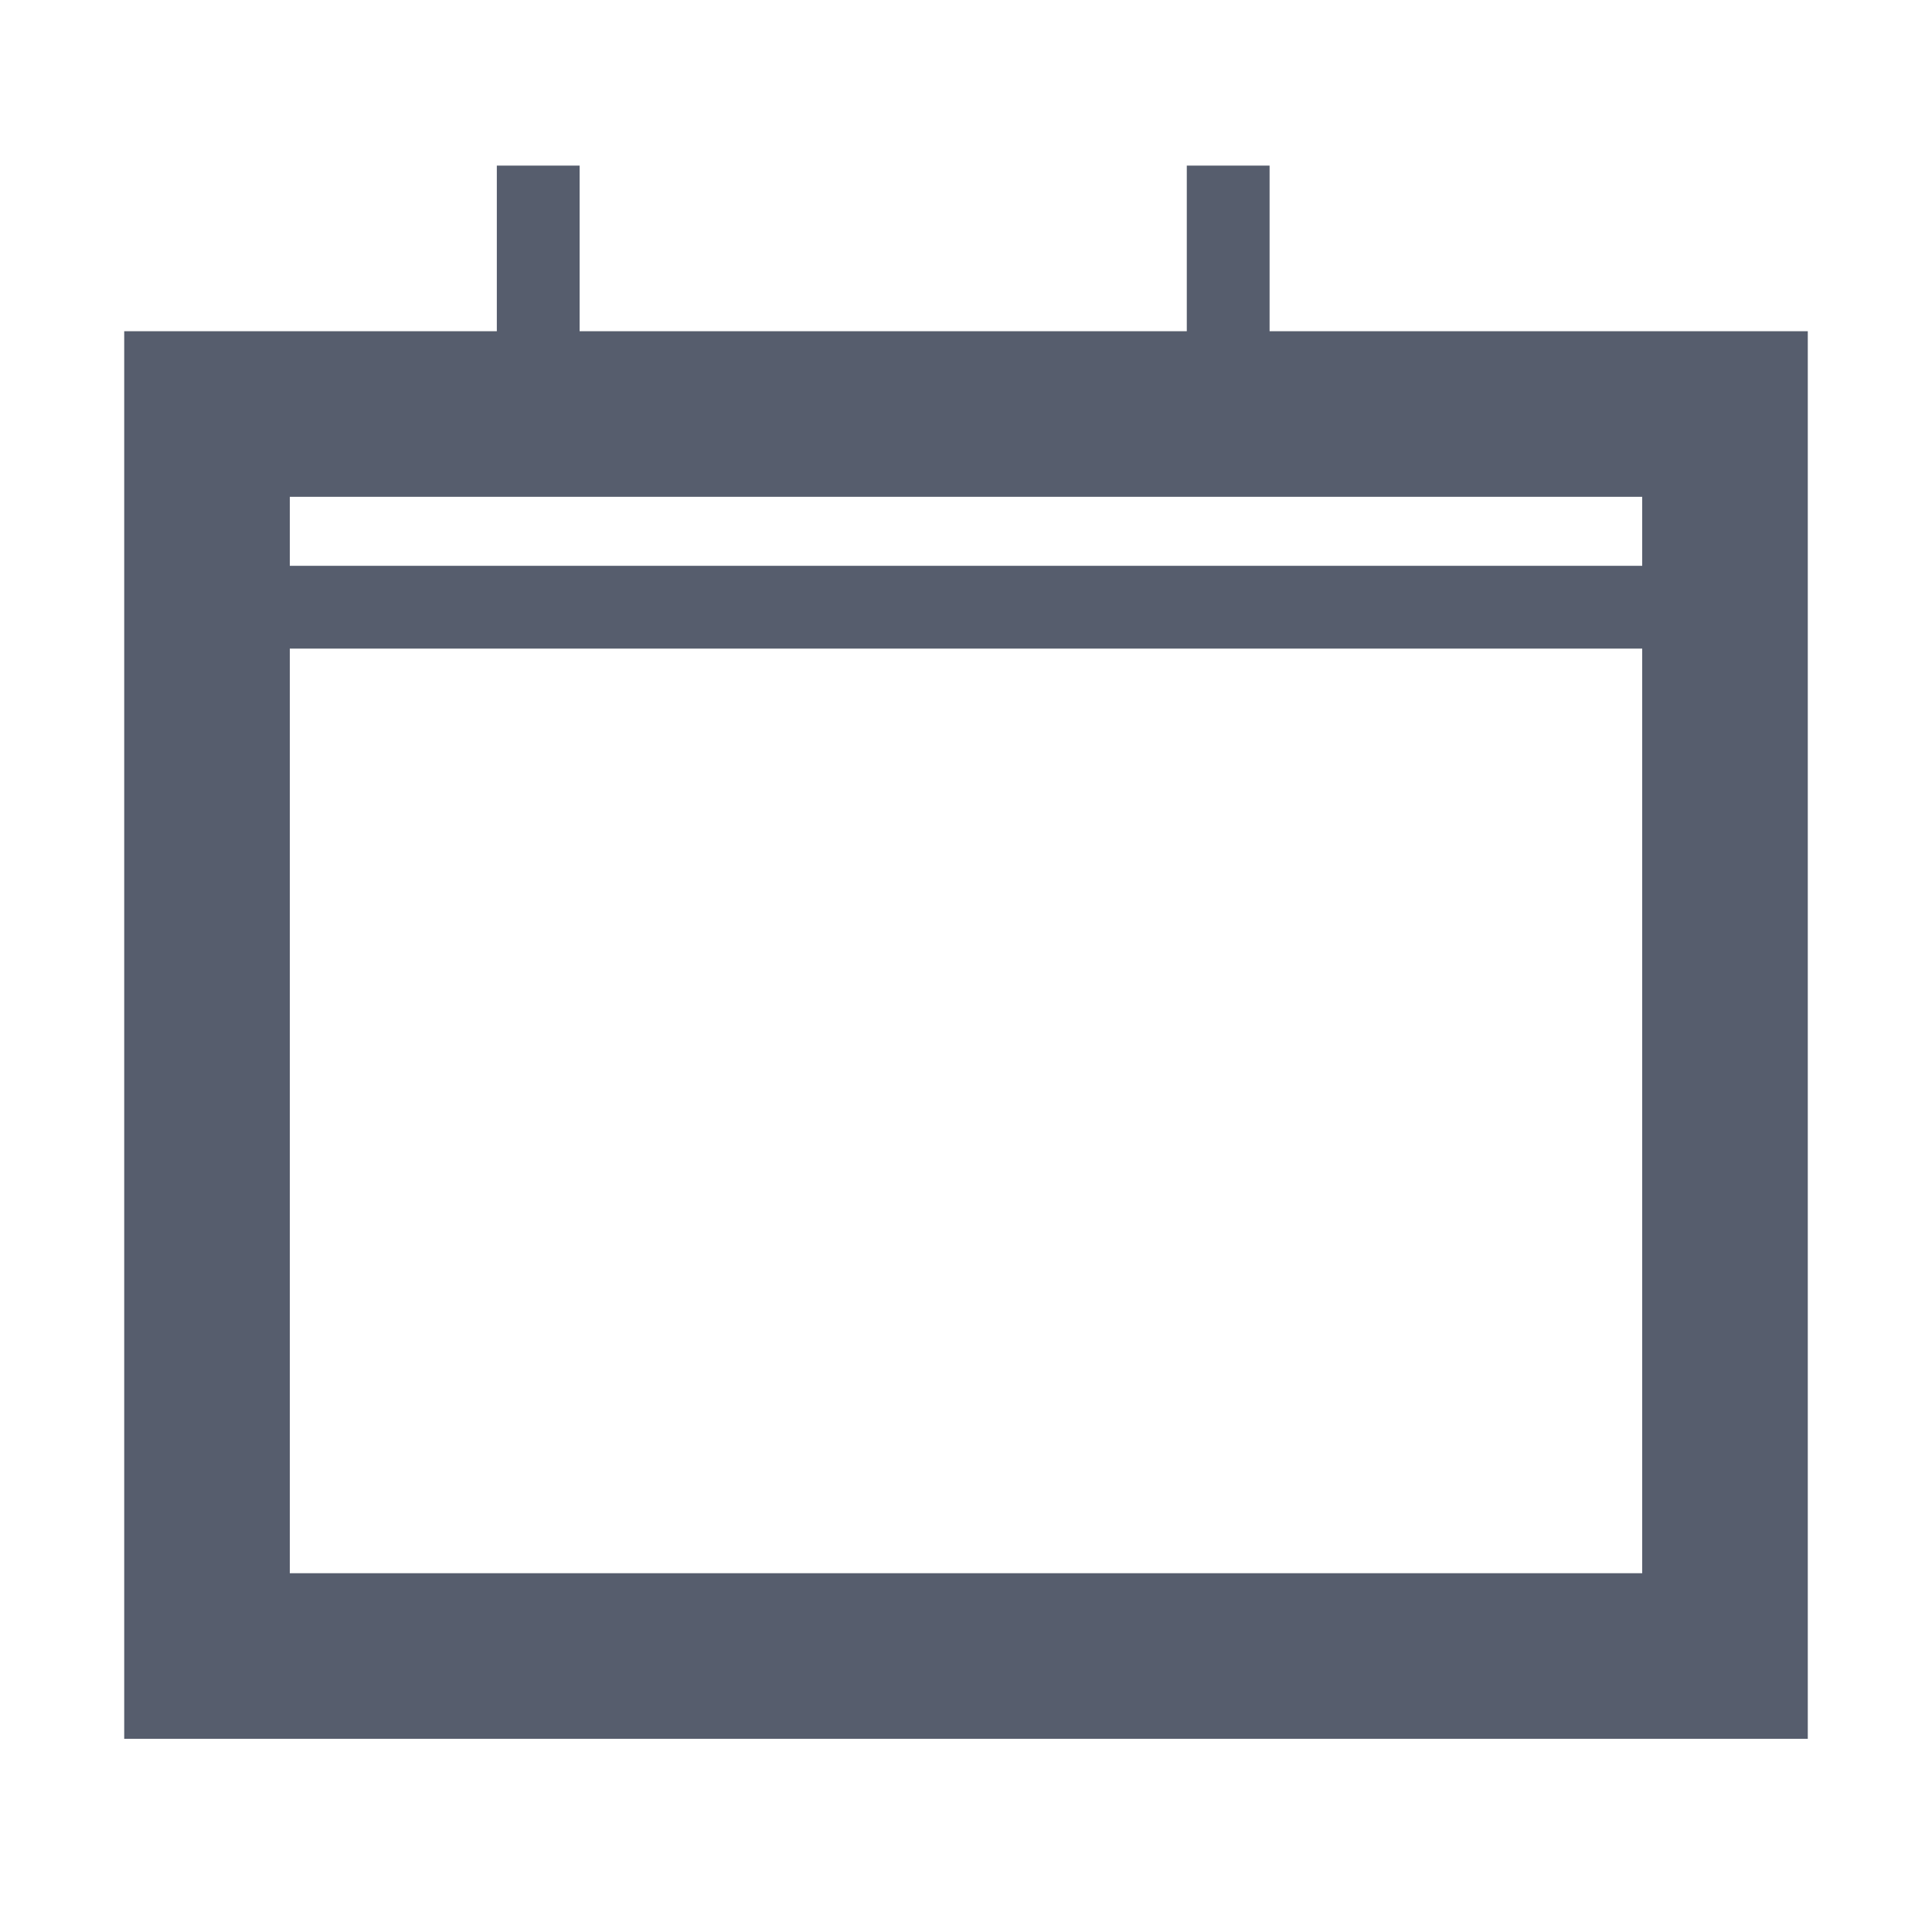 <svg width="48" height="48" viewBox="0 0 48 48" fill="none" xmlns="http://www.w3.org/2000/svg" xmlns:xlink="http://www.w3.org/1999/xlink">
<line x1="30.514" y1="5.143" x2="30.514" y2="10.286" stroke="#565D6D" stroke-width="2.057" stroke-miterlimit="10" stroke-linecap="square"/>
<line x1="13.372" y1="5.143" x2="13.372" y2="10.286" stroke="#565D6D" stroke-width="2.057" stroke-miterlimit="10" stroke-linecap="square"/>
<line x1="5.143" y1="15.086" x2="42.857" y2="15.086" stroke="#565D6D" stroke-width="2.057" stroke-miterlimit="10"/>
<path d="M5.143,10.286L5.143,8.229L3.086,8.229L3.086,10.286L5.143,10.286ZM42.857,10.286L44.914,10.286L44.914,8.229L42.857,8.229L42.857,10.286ZM42.857,41.143L42.857,43.2L44.914,43.2L44.914,41.143L42.857,41.143ZM5.143,41.143L3.086,41.143L3.086,43.2L5.143,43.2L5.143,41.143ZM5.143,12.343L42.857,12.343L42.857,8.229L5.143,8.229L5.143,12.343ZM40.8,10.286L40.8,41.143L44.914,41.143L44.914,10.286L40.8,10.286ZM42.857,39.086L5.143,39.086L5.143,43.2L42.857,43.2L42.857,39.086ZM7.2,41.143L7.2,10.286L3.086,10.286L3.086,41.143L7.2,41.143Z" transform="rotate(0 24 25.714)" fill="#565D6D"/>
</svg>

